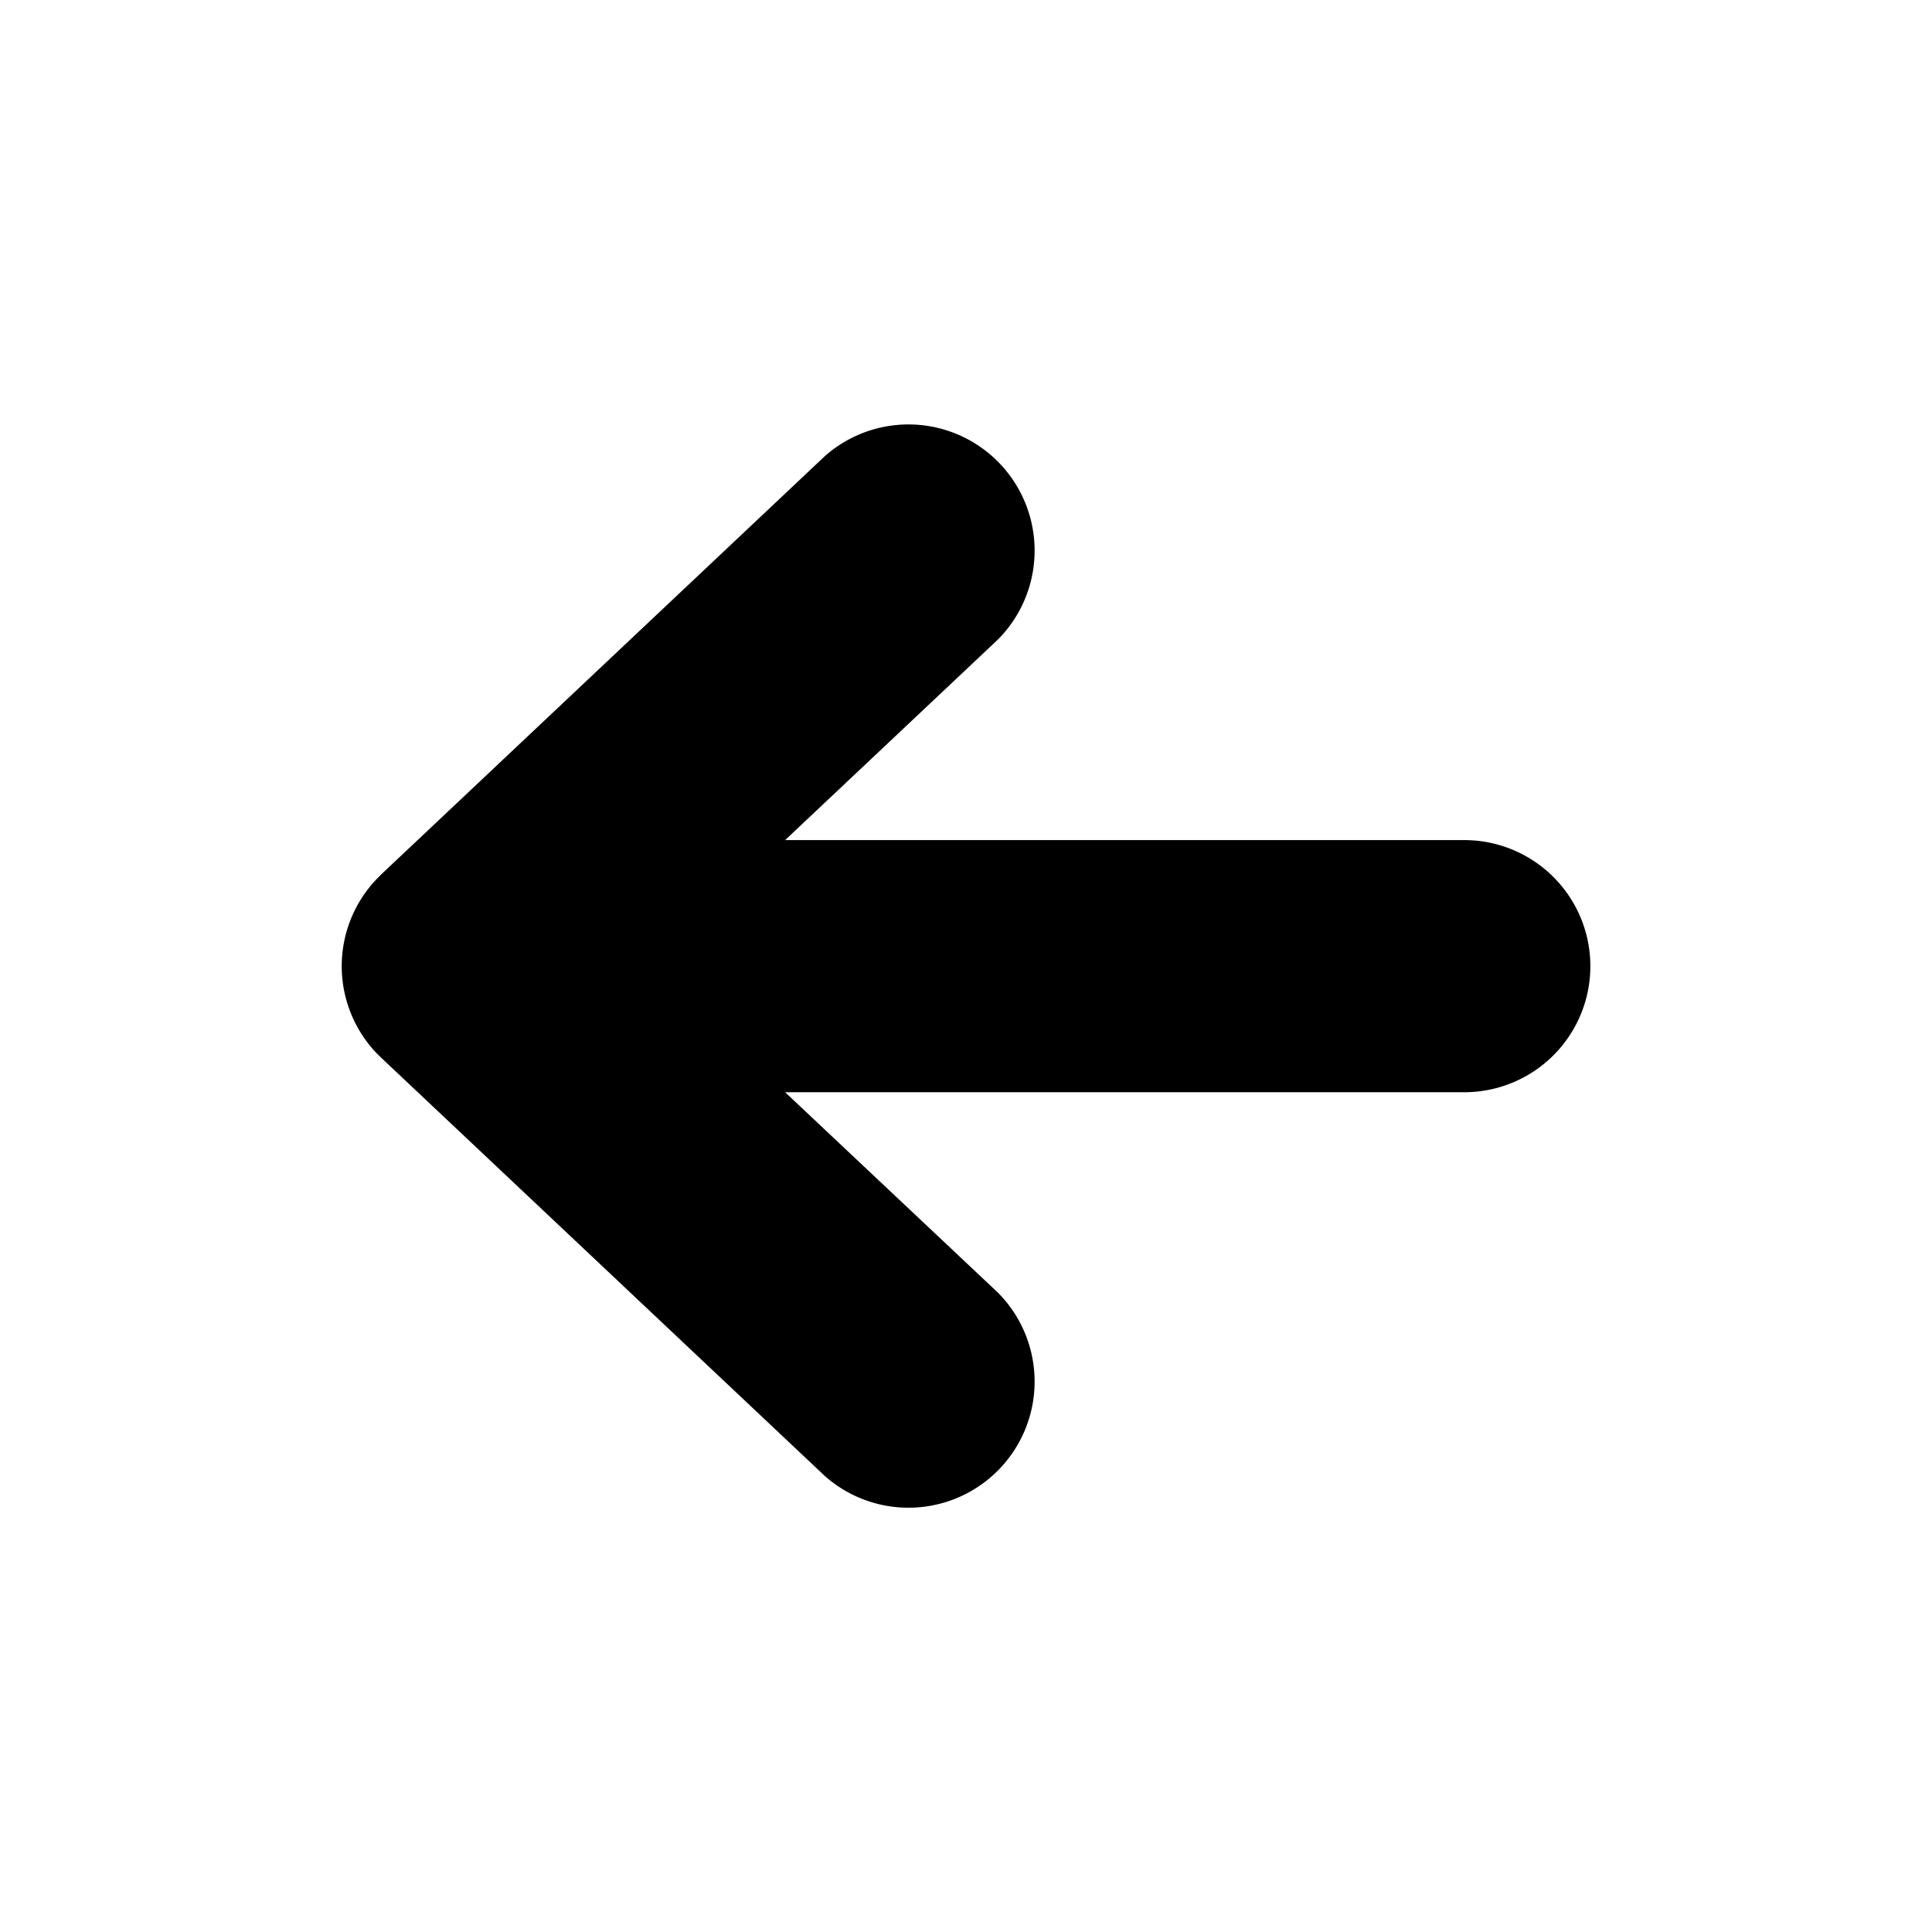 <svg xmlns="http://www.w3.org/2000/svg" xml:space="preserve" style="fill-rule:evenodd;clip-rule:evenodd;stroke-linejoin:round;stroke-miterlimit:2" viewBox="0 0 24 24"><path d="m9.753 13.568 2.644 2.49a1.567 1.567 0 0 1-2.15 2.278l-5.51-5.195q-.033-.032-.066-.065a1.567 1.567 0 0 1 0-2.148l.066-.067 5.51-5.195a1.567 1.567 0 0 1 2.15 2.278l-2.644 2.492h8.437a1.566 1.566 0 0 1 0 3.132z"/></svg>